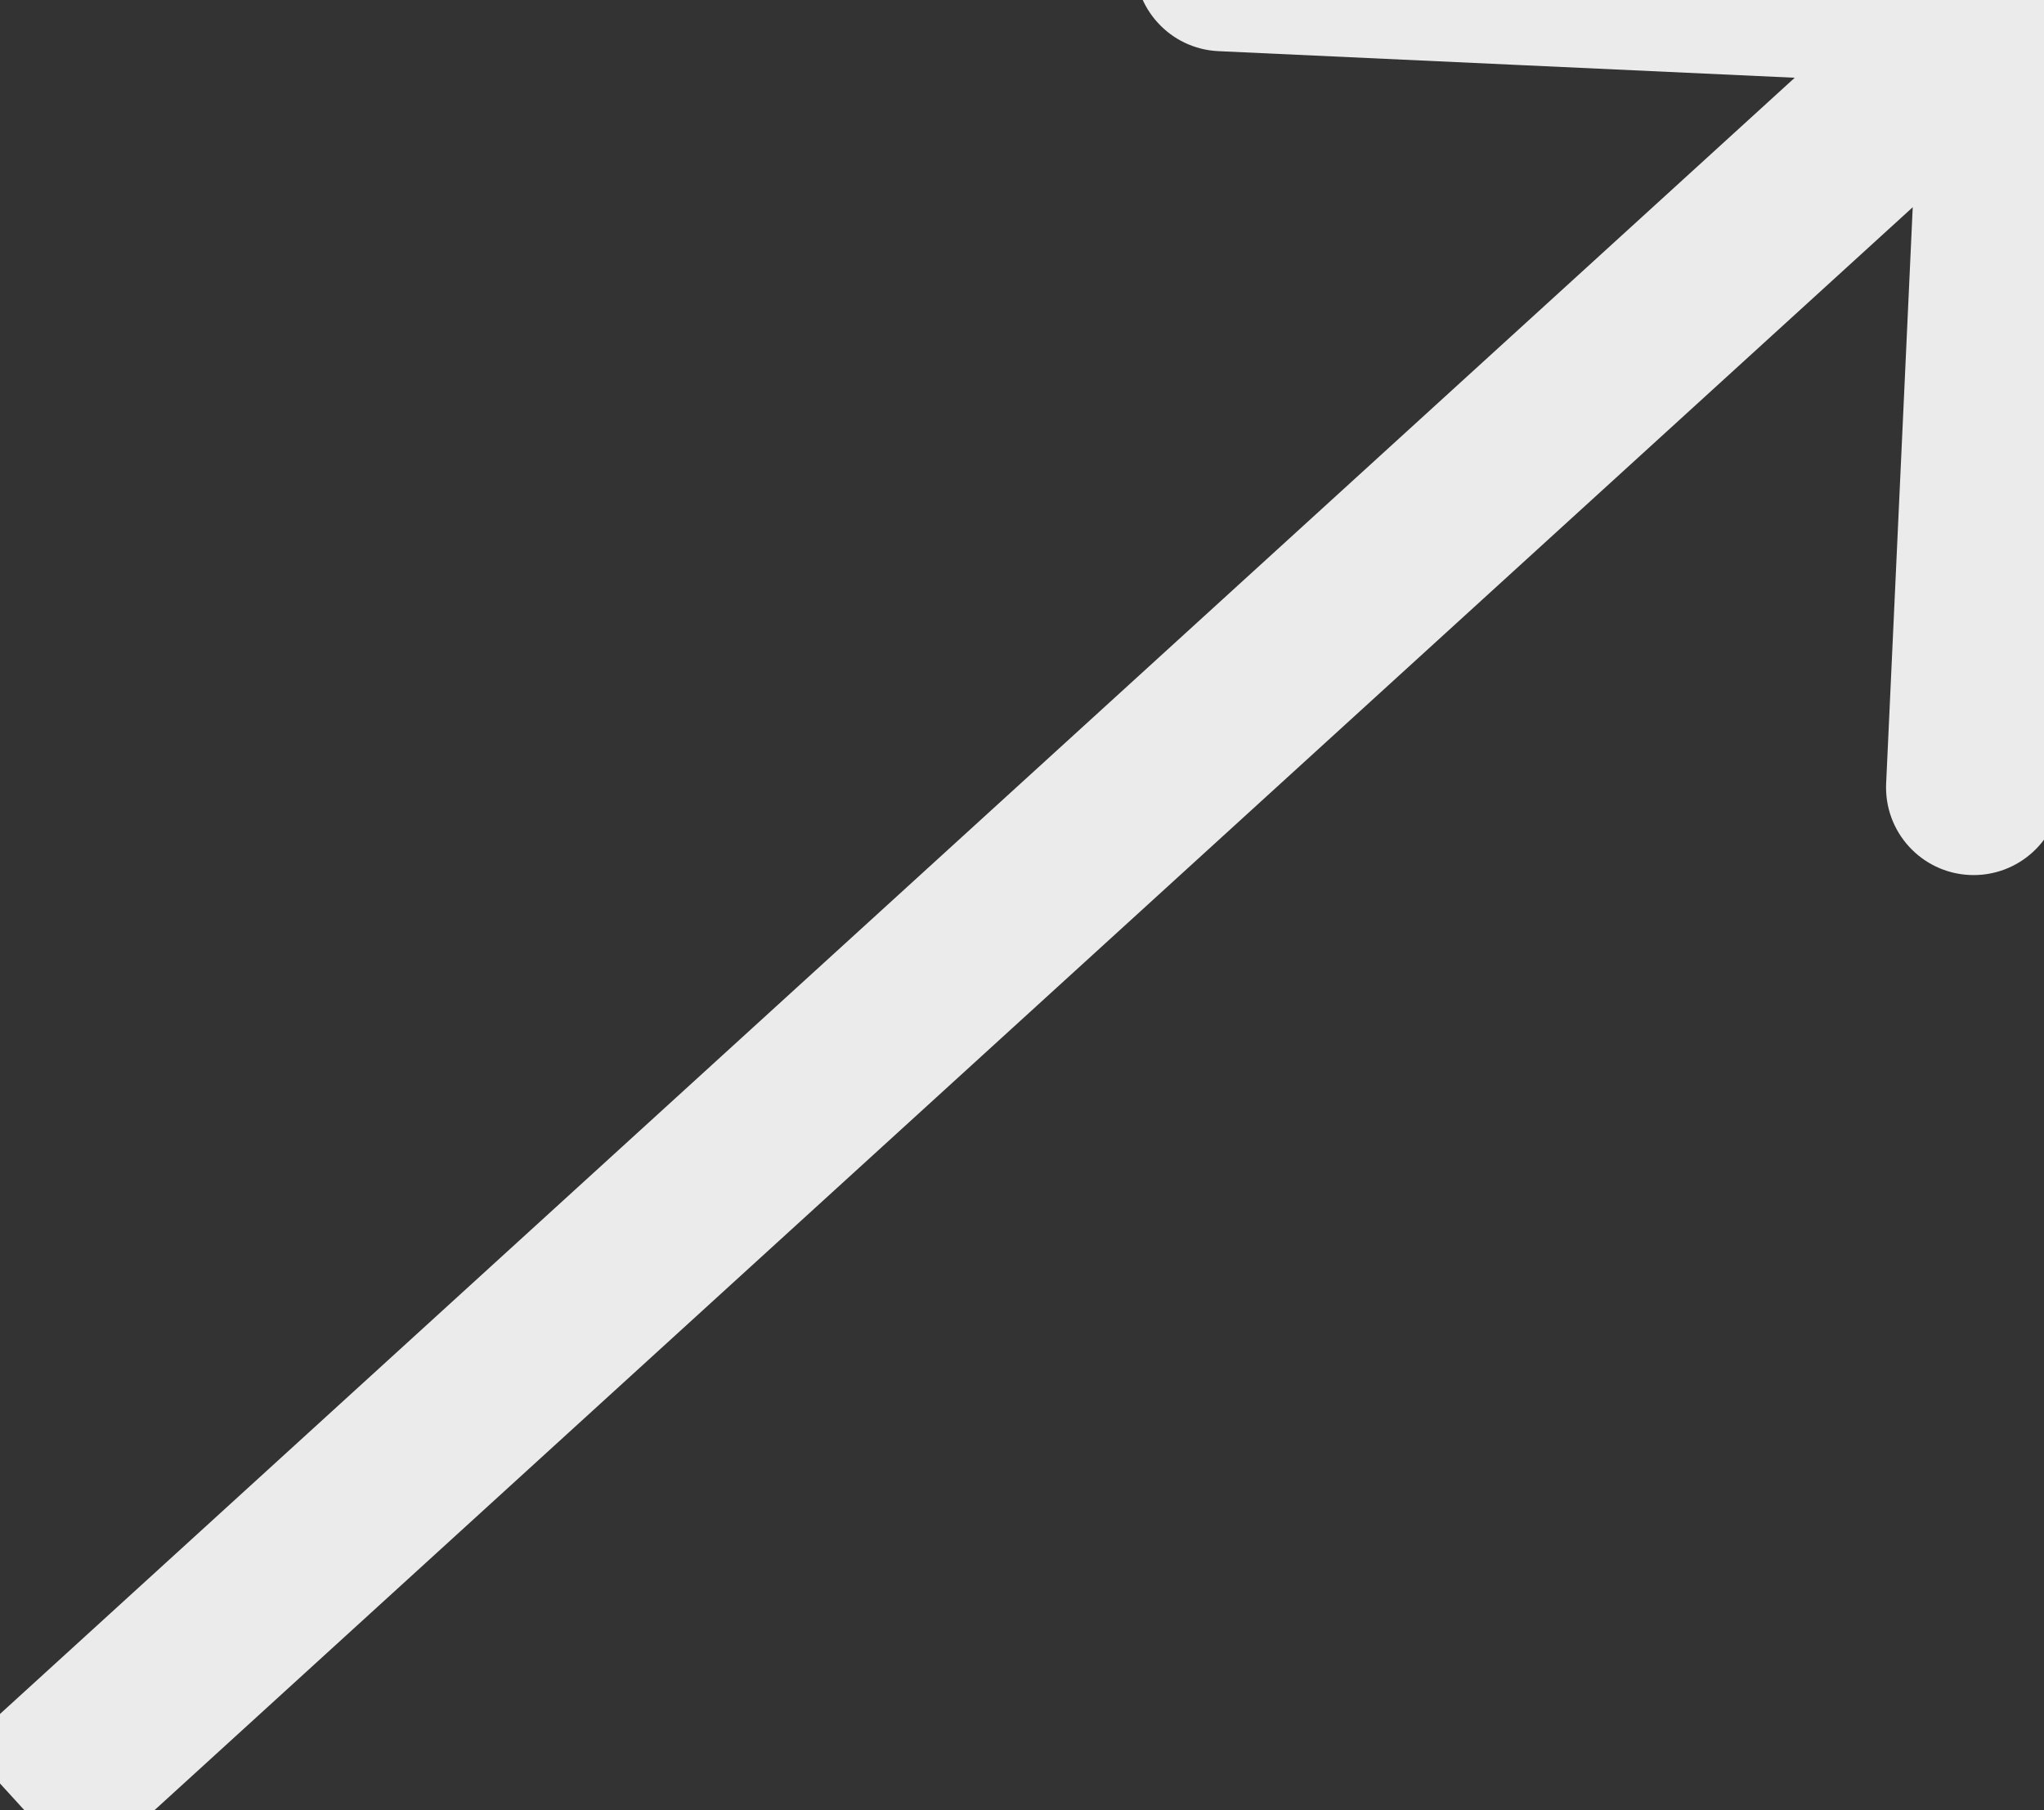 <svg width="35" height="31" viewBox="0 0 35 31" fill="none" xmlns="http://www.w3.org/2000/svg">
<rect x="0" y="0" width="35" height="31" fill="#333333" stroke="none"/>
<path d="M35.916 0.069C35.955 -0.758 35.315 -1.46 34.487 -1.498L21.002 -2.121C20.174 -2.159 19.472 -1.519 19.434 -0.692C19.396 0.136 20.036 0.838 20.863 0.876L32.85 1.429L32.297 13.416C32.259 14.244 32.899 14.946 33.726 14.984C34.554 15.022 35.256 14.382 35.294 13.555L35.916 0.069ZM1.429 32.108L35.429 1.108L33.407 -1.108L-0.593 29.892L1.429 32.108Z" fill="white" fill-opacity="0.9"/>
</svg>
